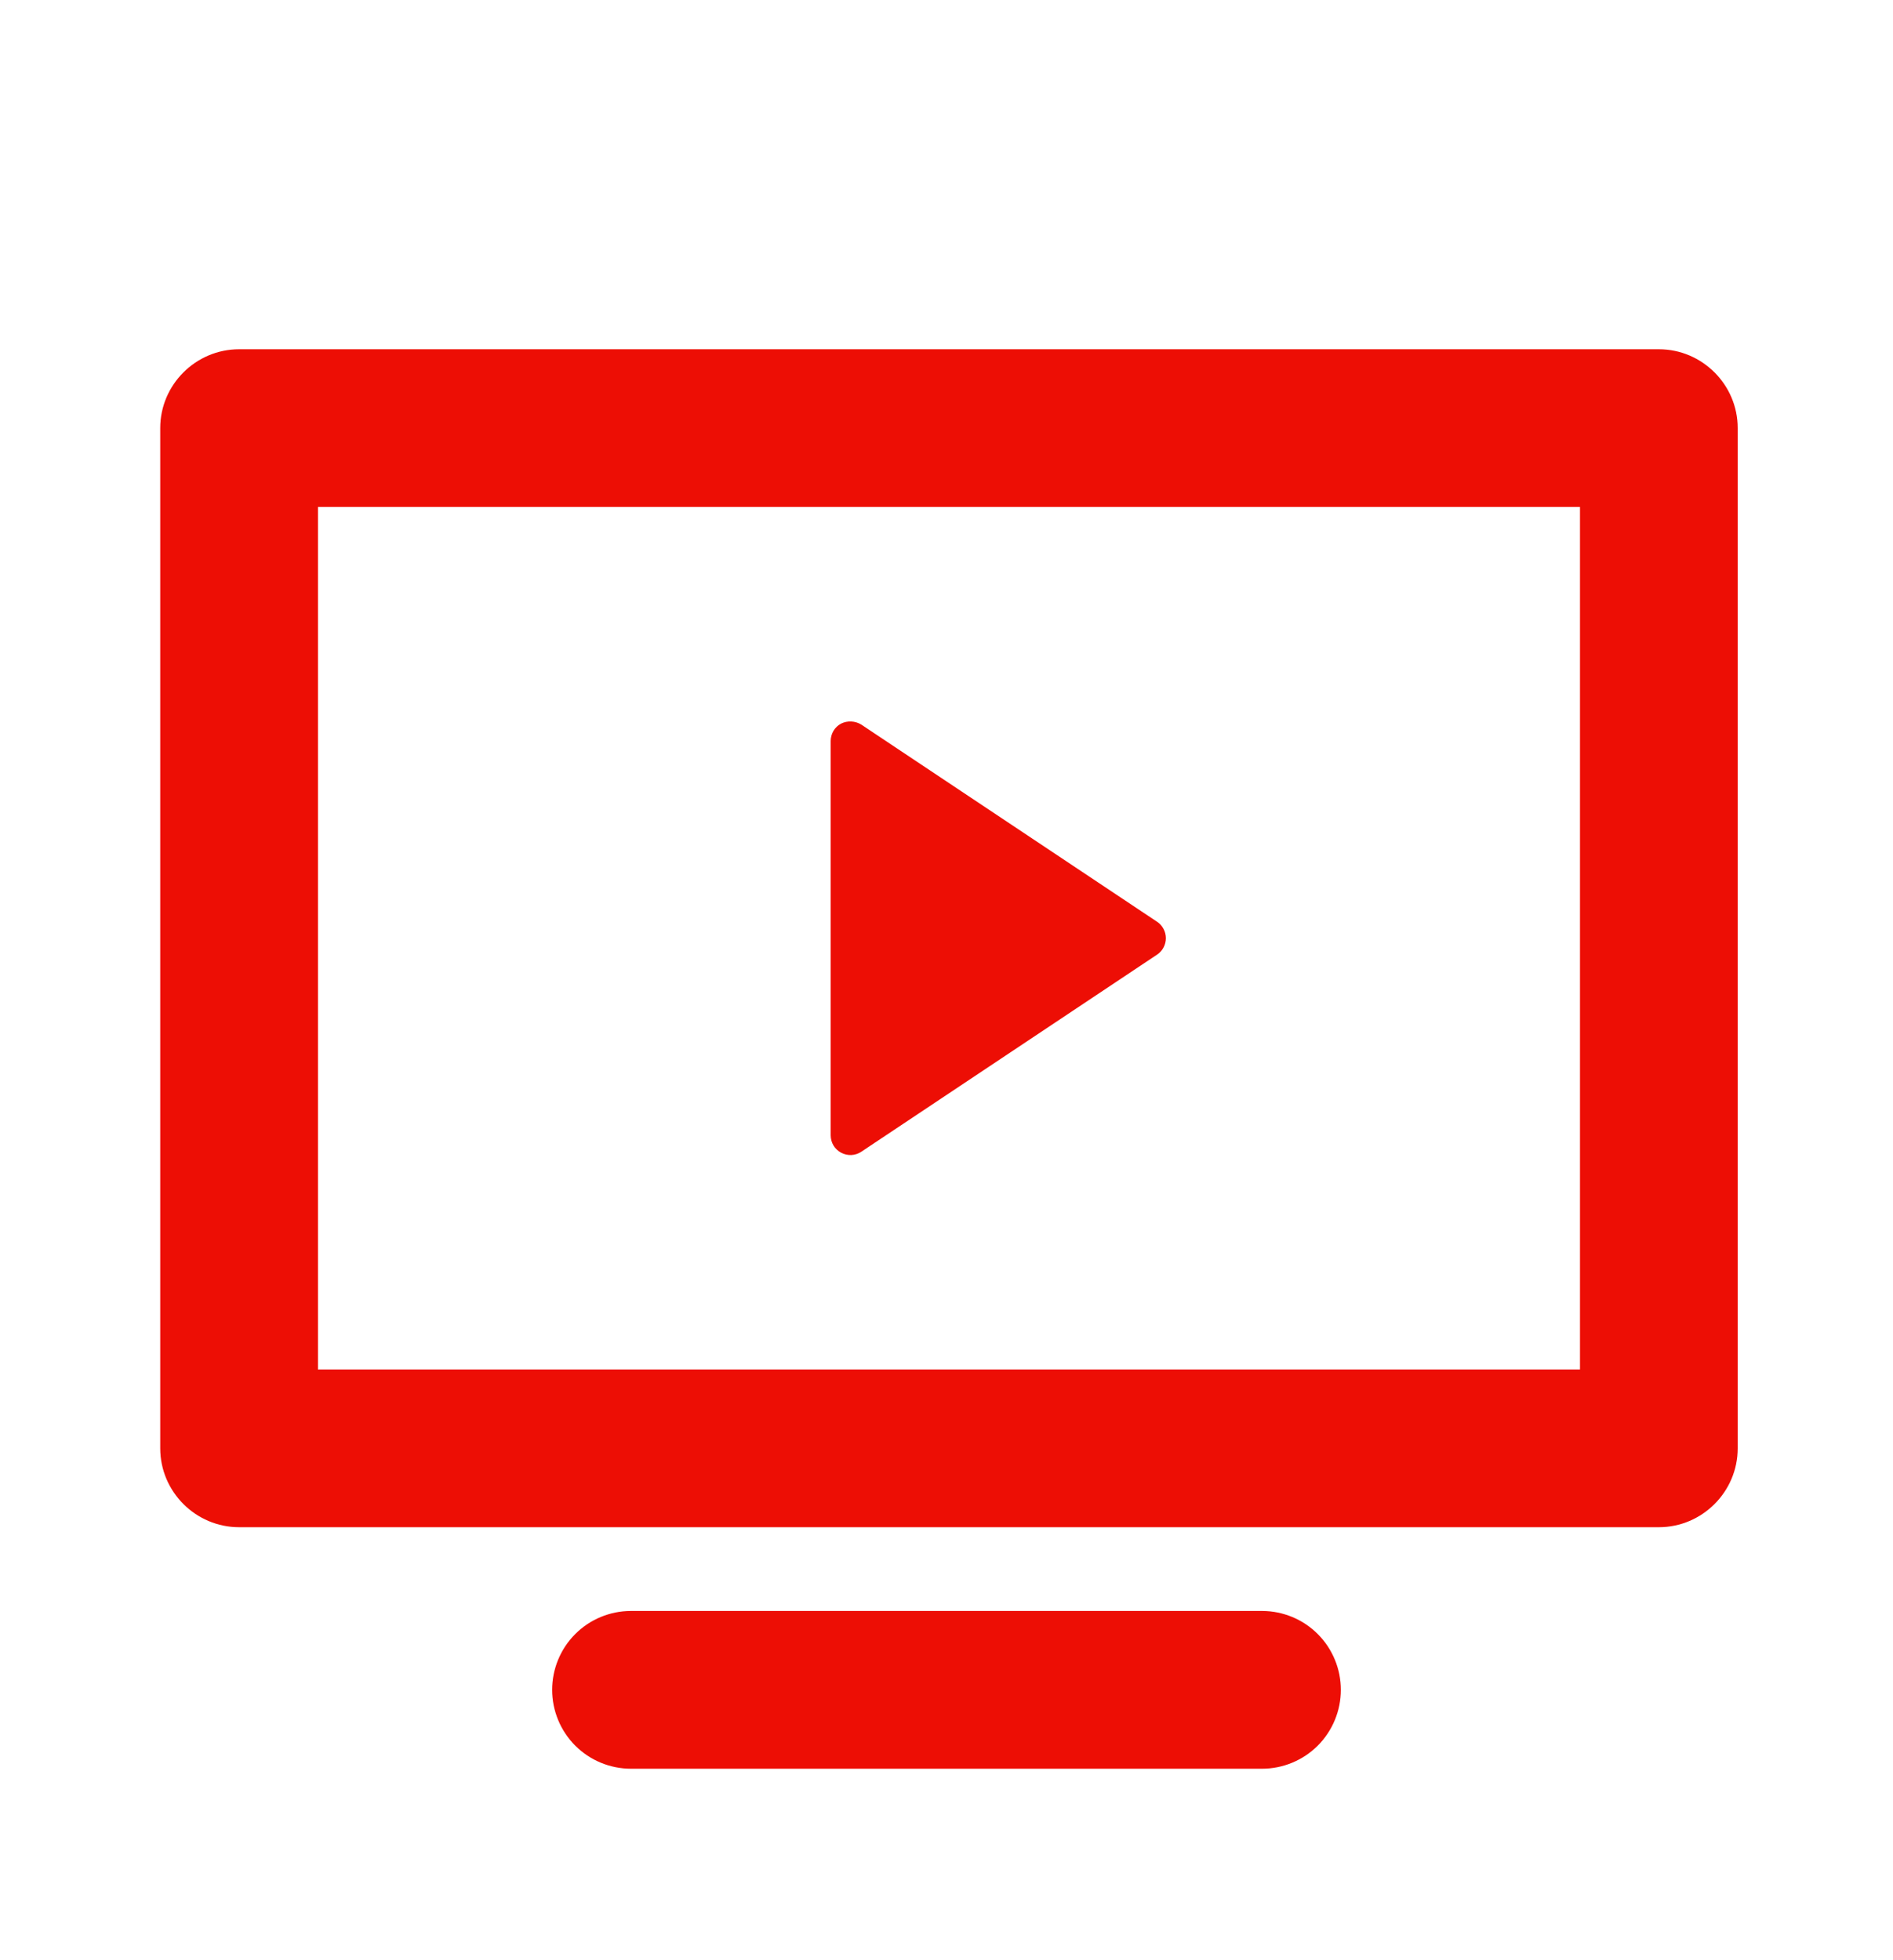 <svg width="28" height="29" viewBox="0 0 28 29" fill="none" xmlns="http://www.w3.org/2000/svg">
<g id="live">
<path id="Vector" d="M23.37 7.5V20.26H4.703V7.5H23.37ZM24.537 5.167H3.537C2.895 5.167 2.37 5.692 2.37 6.333V21.427C2.37 22.069 2.895 22.594 3.537 22.594H24.537C25.178 22.594 25.703 22.069 25.703 21.427V6.333C25.703 5.692 25.178 5.167 24.537 5.167ZM17.115 13.637L12.74 10.72C12.695 10.692 12.645 10.677 12.592 10.674C12.54 10.671 12.488 10.682 12.441 10.705C12.394 10.73 12.355 10.767 12.328 10.813C12.301 10.858 12.287 10.91 12.287 10.963V16.796C12.287 16.849 12.301 16.901 12.328 16.946C12.355 16.991 12.394 17.028 12.441 17.053C12.487 17.078 12.54 17.09 12.592 17.088C12.645 17.085 12.696 17.069 12.74 17.039L17.115 14.123C17.155 14.096 17.188 14.06 17.21 14.018C17.233 13.975 17.245 13.928 17.245 13.88C17.245 13.832 17.233 13.785 17.21 13.742C17.188 13.7 17.155 13.663 17.115 13.637ZM18.667 26.167H9.333C9.024 26.167 8.727 26.044 8.508 25.825C8.29 25.606 8.167 25.309 8.167 25C8.167 24.691 8.29 24.394 8.508 24.175C8.727 23.956 9.024 23.833 9.333 23.833H18.667C18.976 23.833 19.273 23.956 19.492 24.175C19.71 24.394 19.833 24.691 19.833 25C19.833 25.309 19.71 25.606 19.492 25.825C19.273 26.044 18.976 26.167 18.667 26.167Z" fill="#ED0E05"/>
</g>
</svg>
